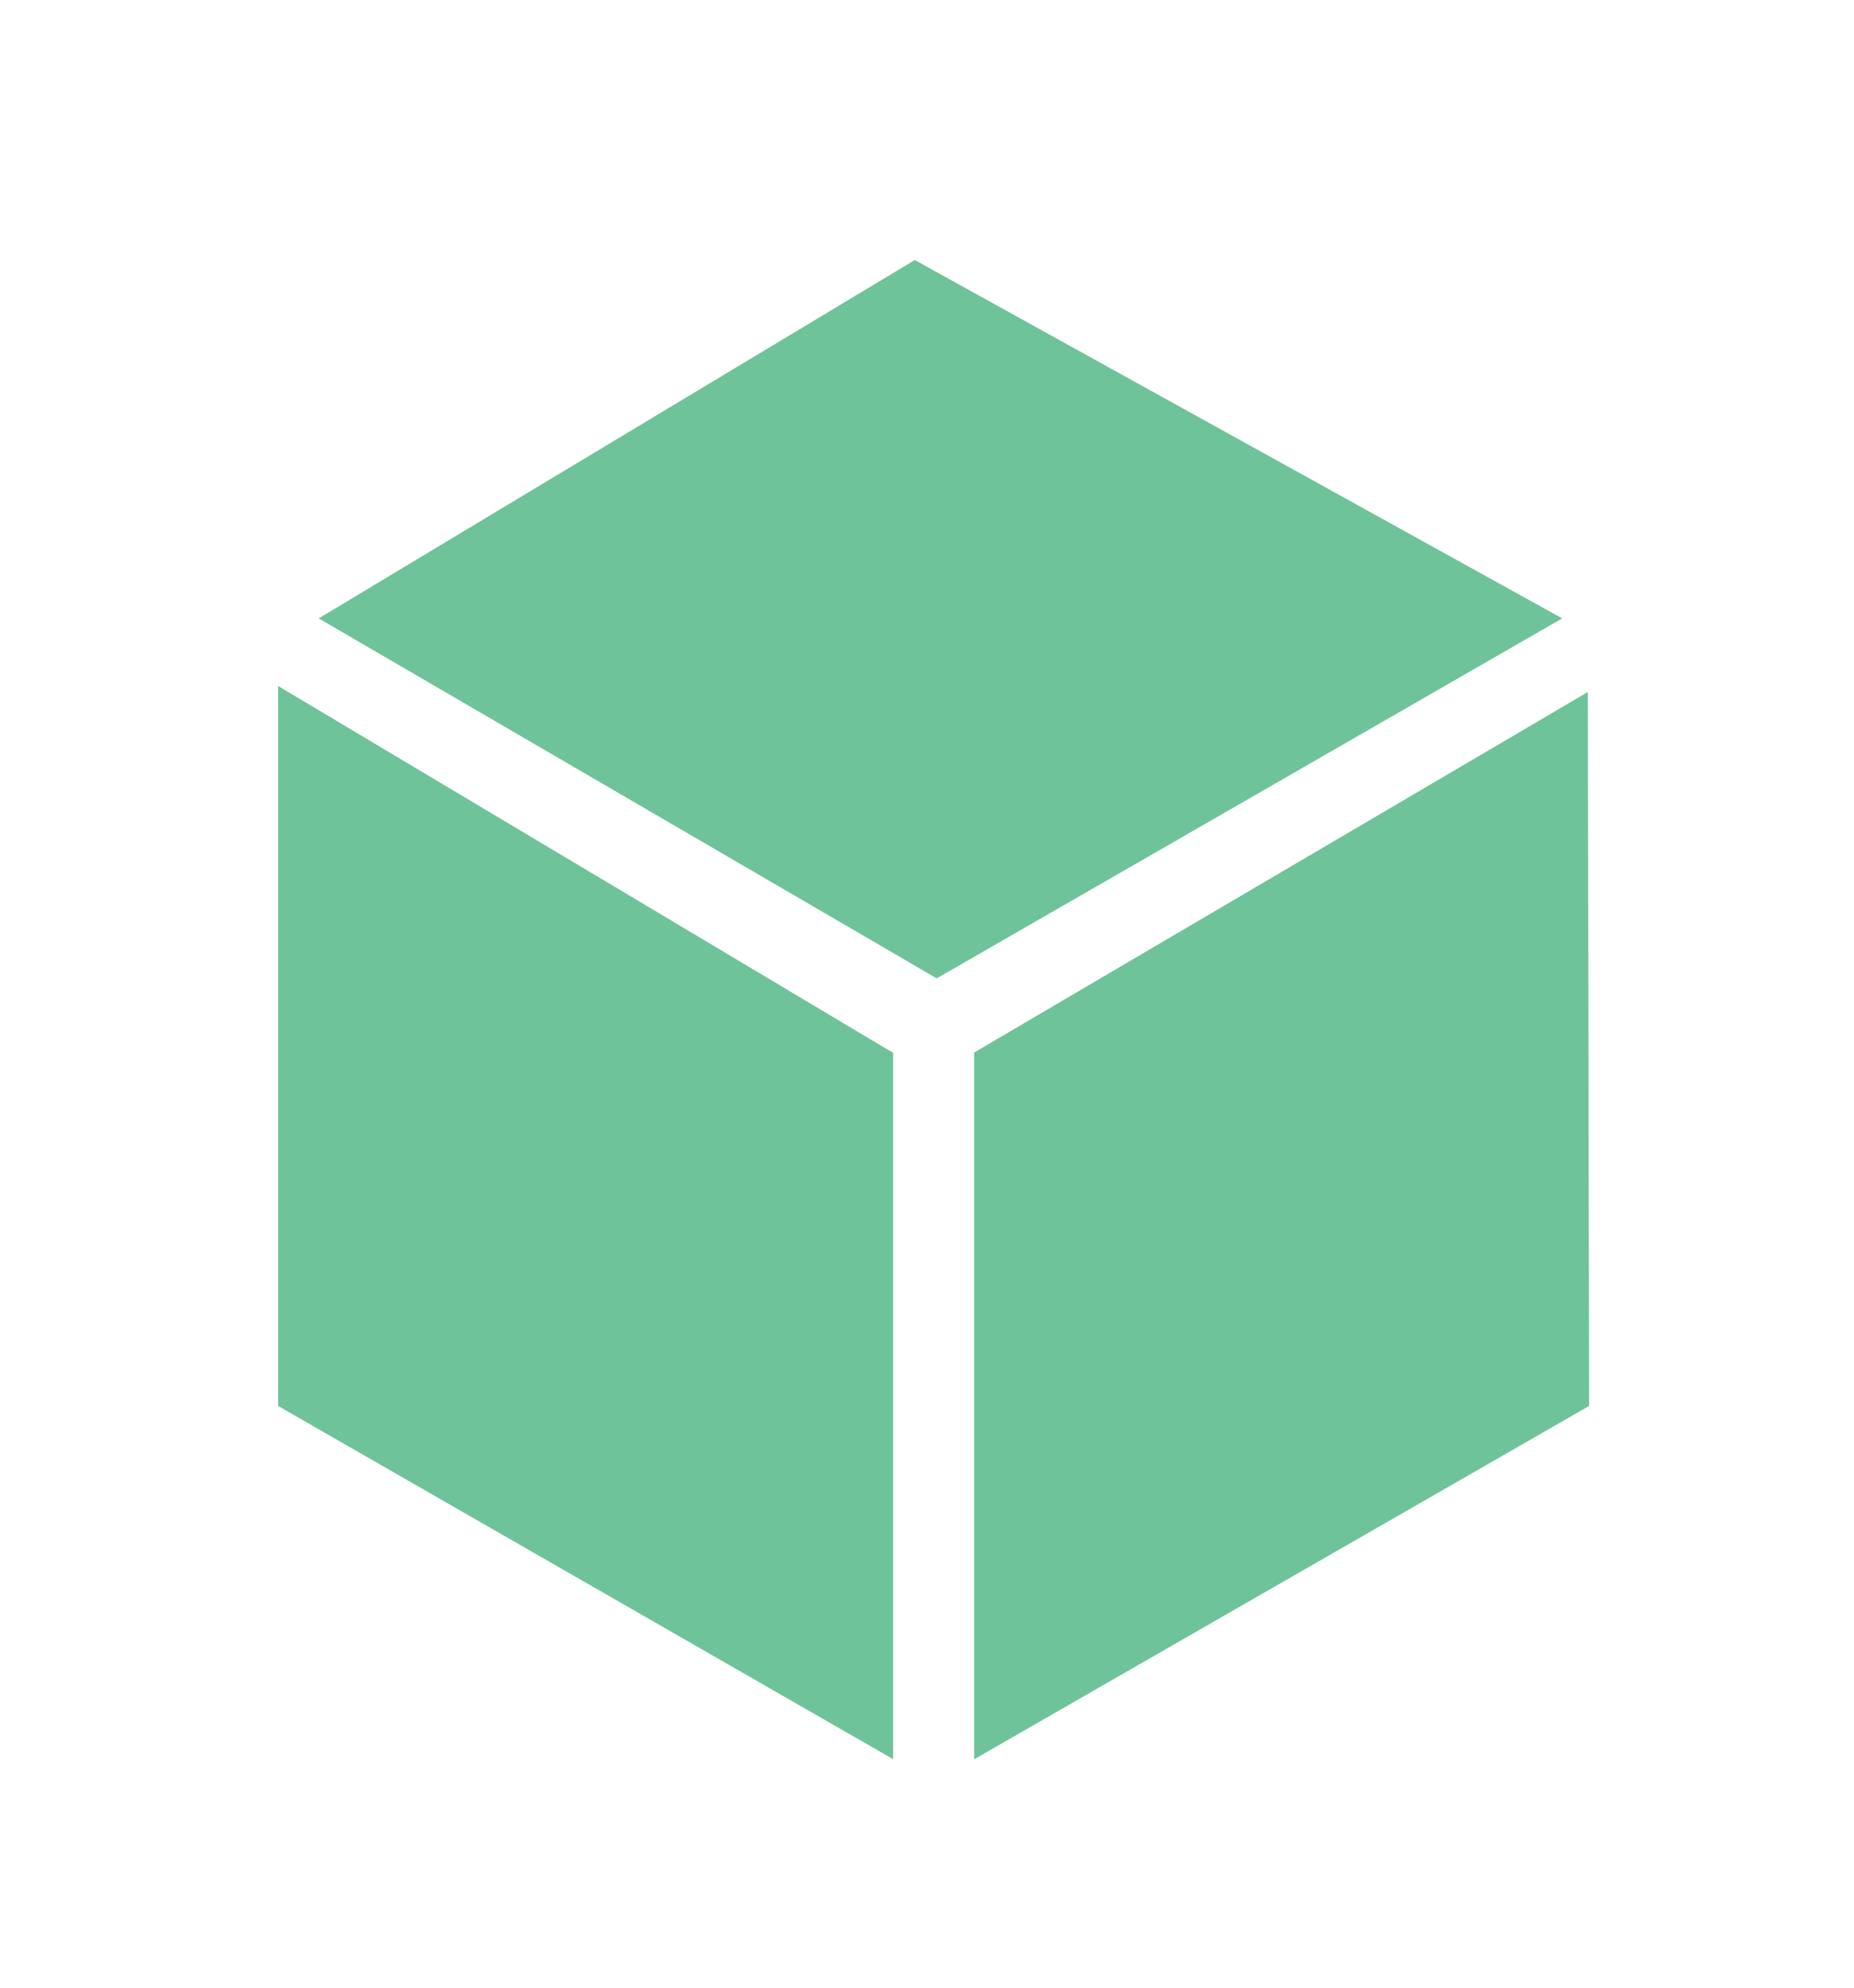 <svg id="Layer_1" data-name="Layer 1" xmlns="http://www.w3.org/2000/svg" viewBox="0 0 126 135"><defs><style>.cls-1{fill:#6fc39a;}</style></defs><title>study-cube-icons</title><path class="cls-1" d="M21.66,42l42,24.45L106.17,42l-44-24.34Z"/><polygon class="cls-1" points="18.9 46.59 18.9 95.49 60.7 119.48 60.7 71.51 18.9 46.59"/><path class="cls-1" d="M107.91,47L108,95.49l-41.8,24v-48Z"/></svg>